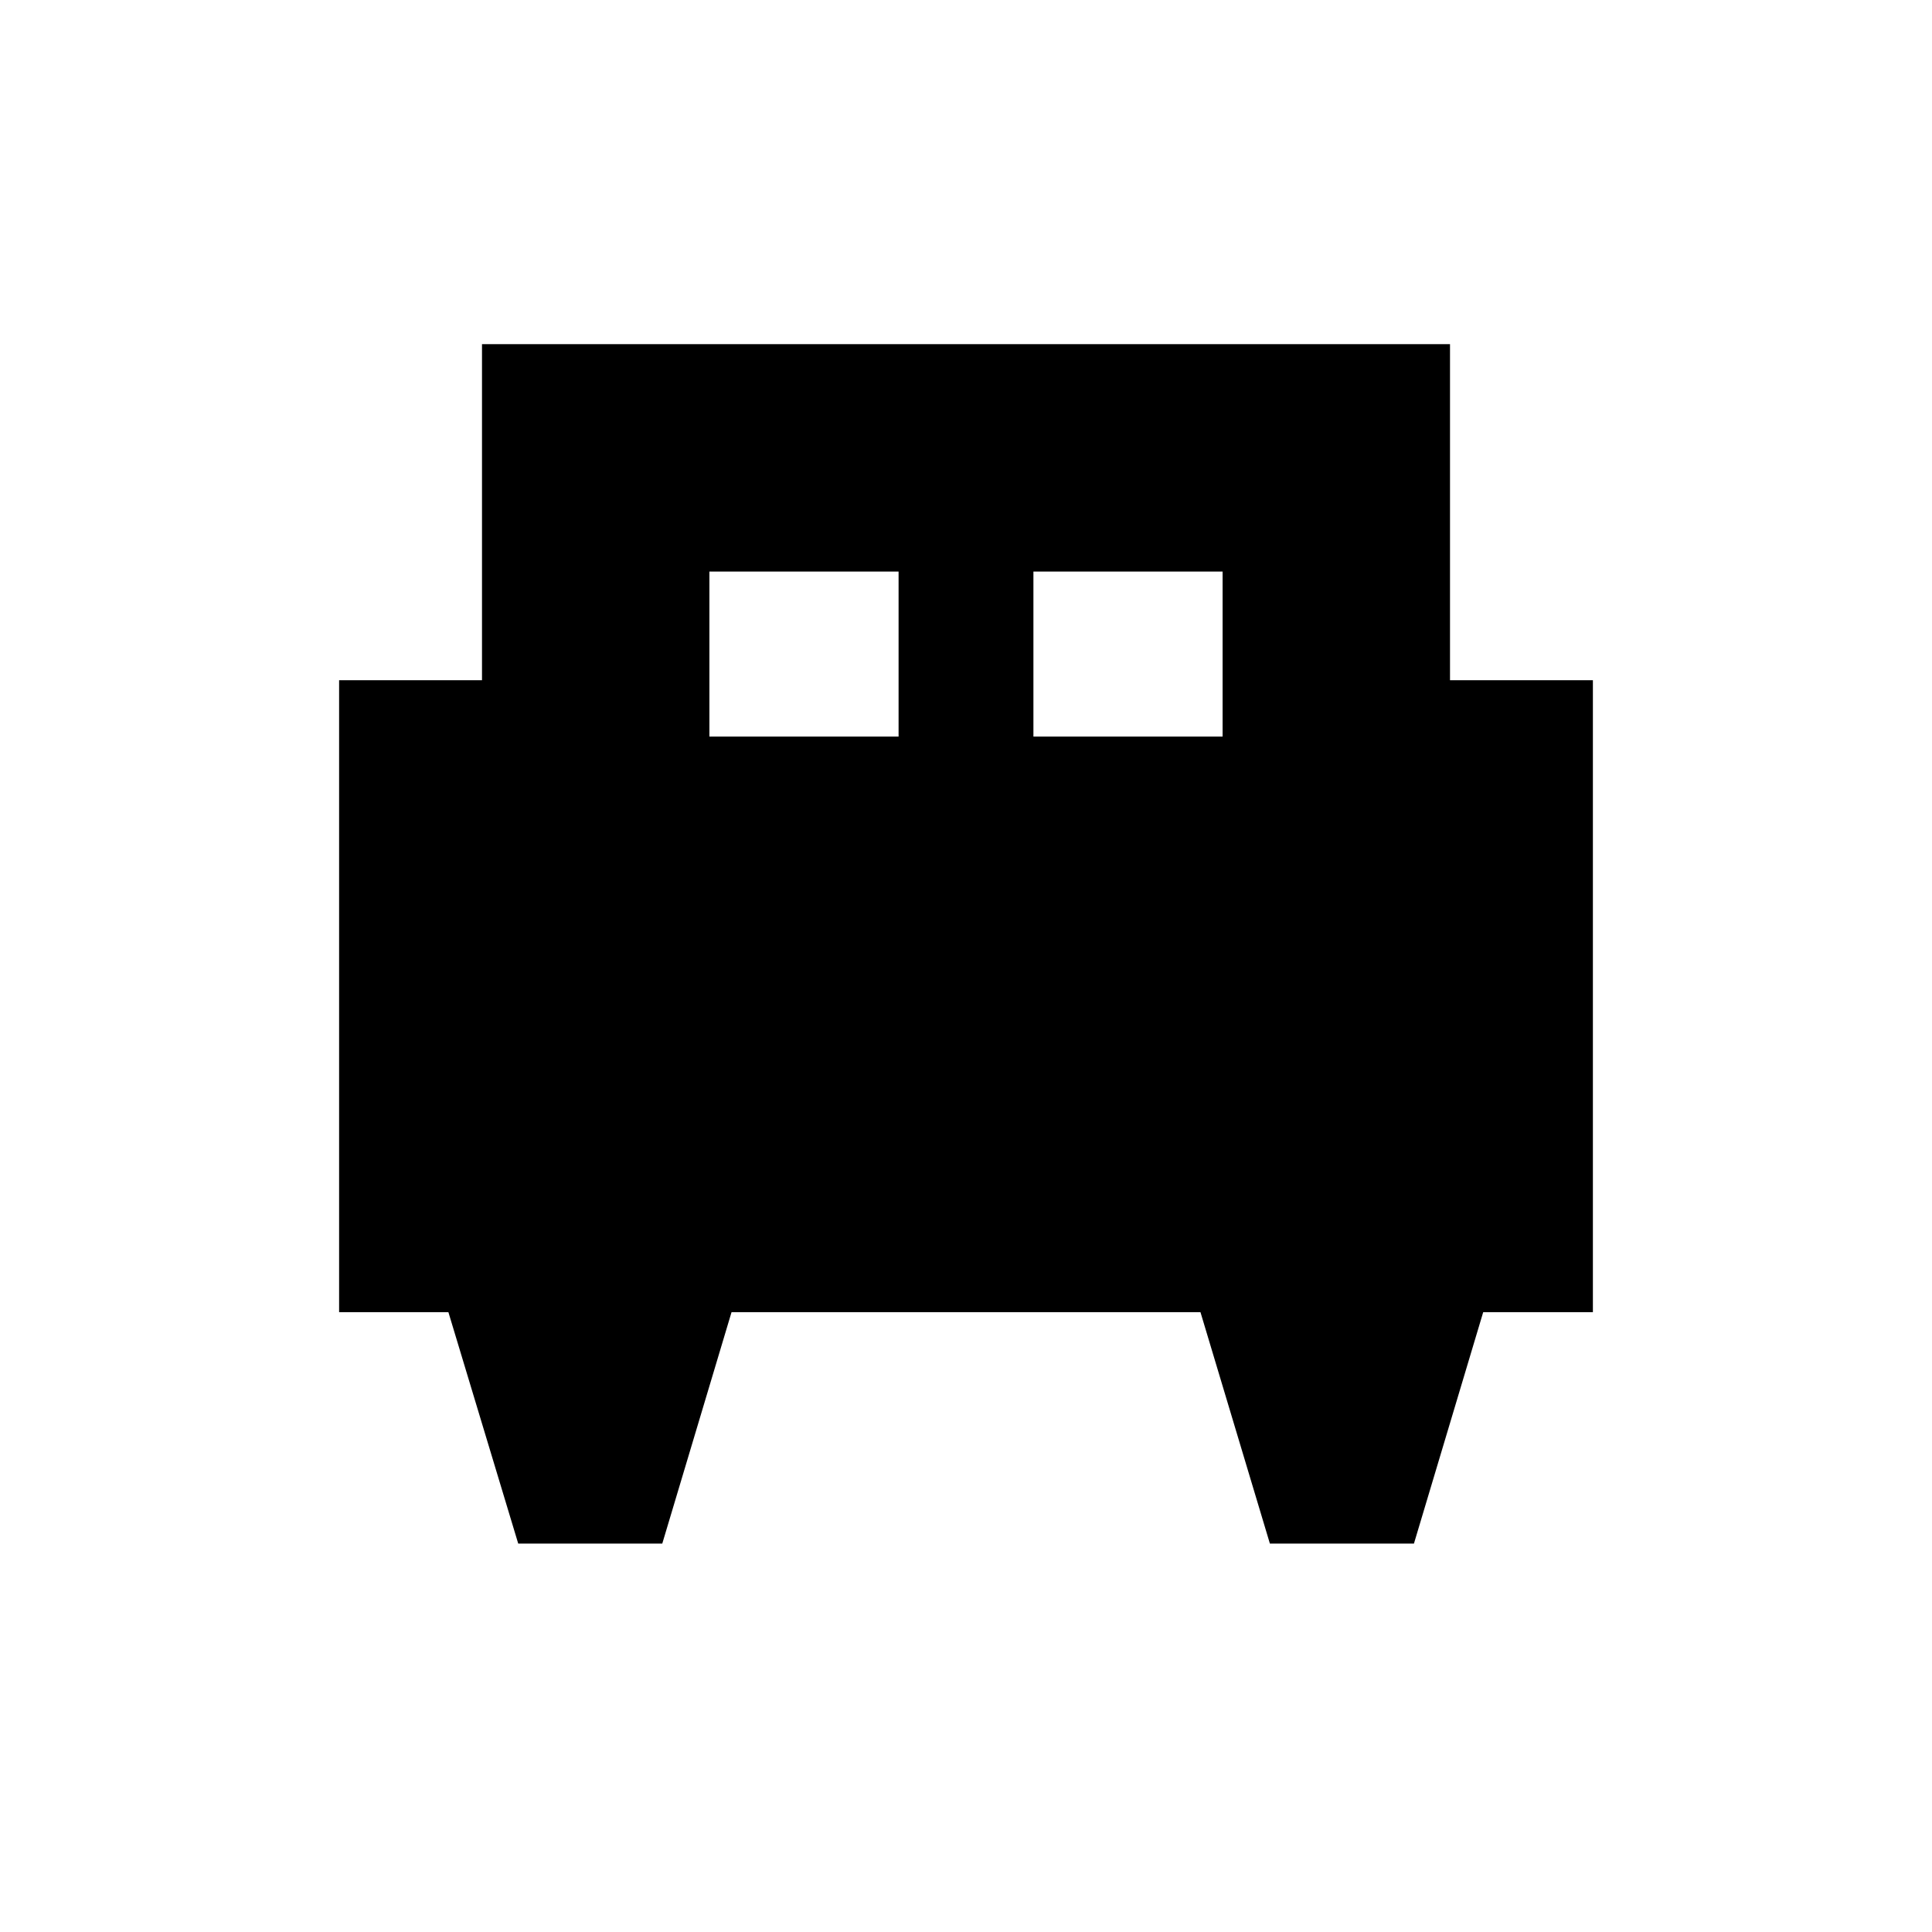 <svg xmlns="http://www.w3.org/2000/svg" height="20" viewBox="0 -960 960 960" width="20"><path d="M329.08-193H257.5l-34.7-115h-54.3v-314h71v-167h481v167h71v314H737l-34.42 115H631l-34.5-115h-233l-34.42 115ZM513.5-594h94v-82h-94v82Zm-161 0h94v-82h-94v82Z"/></svg>